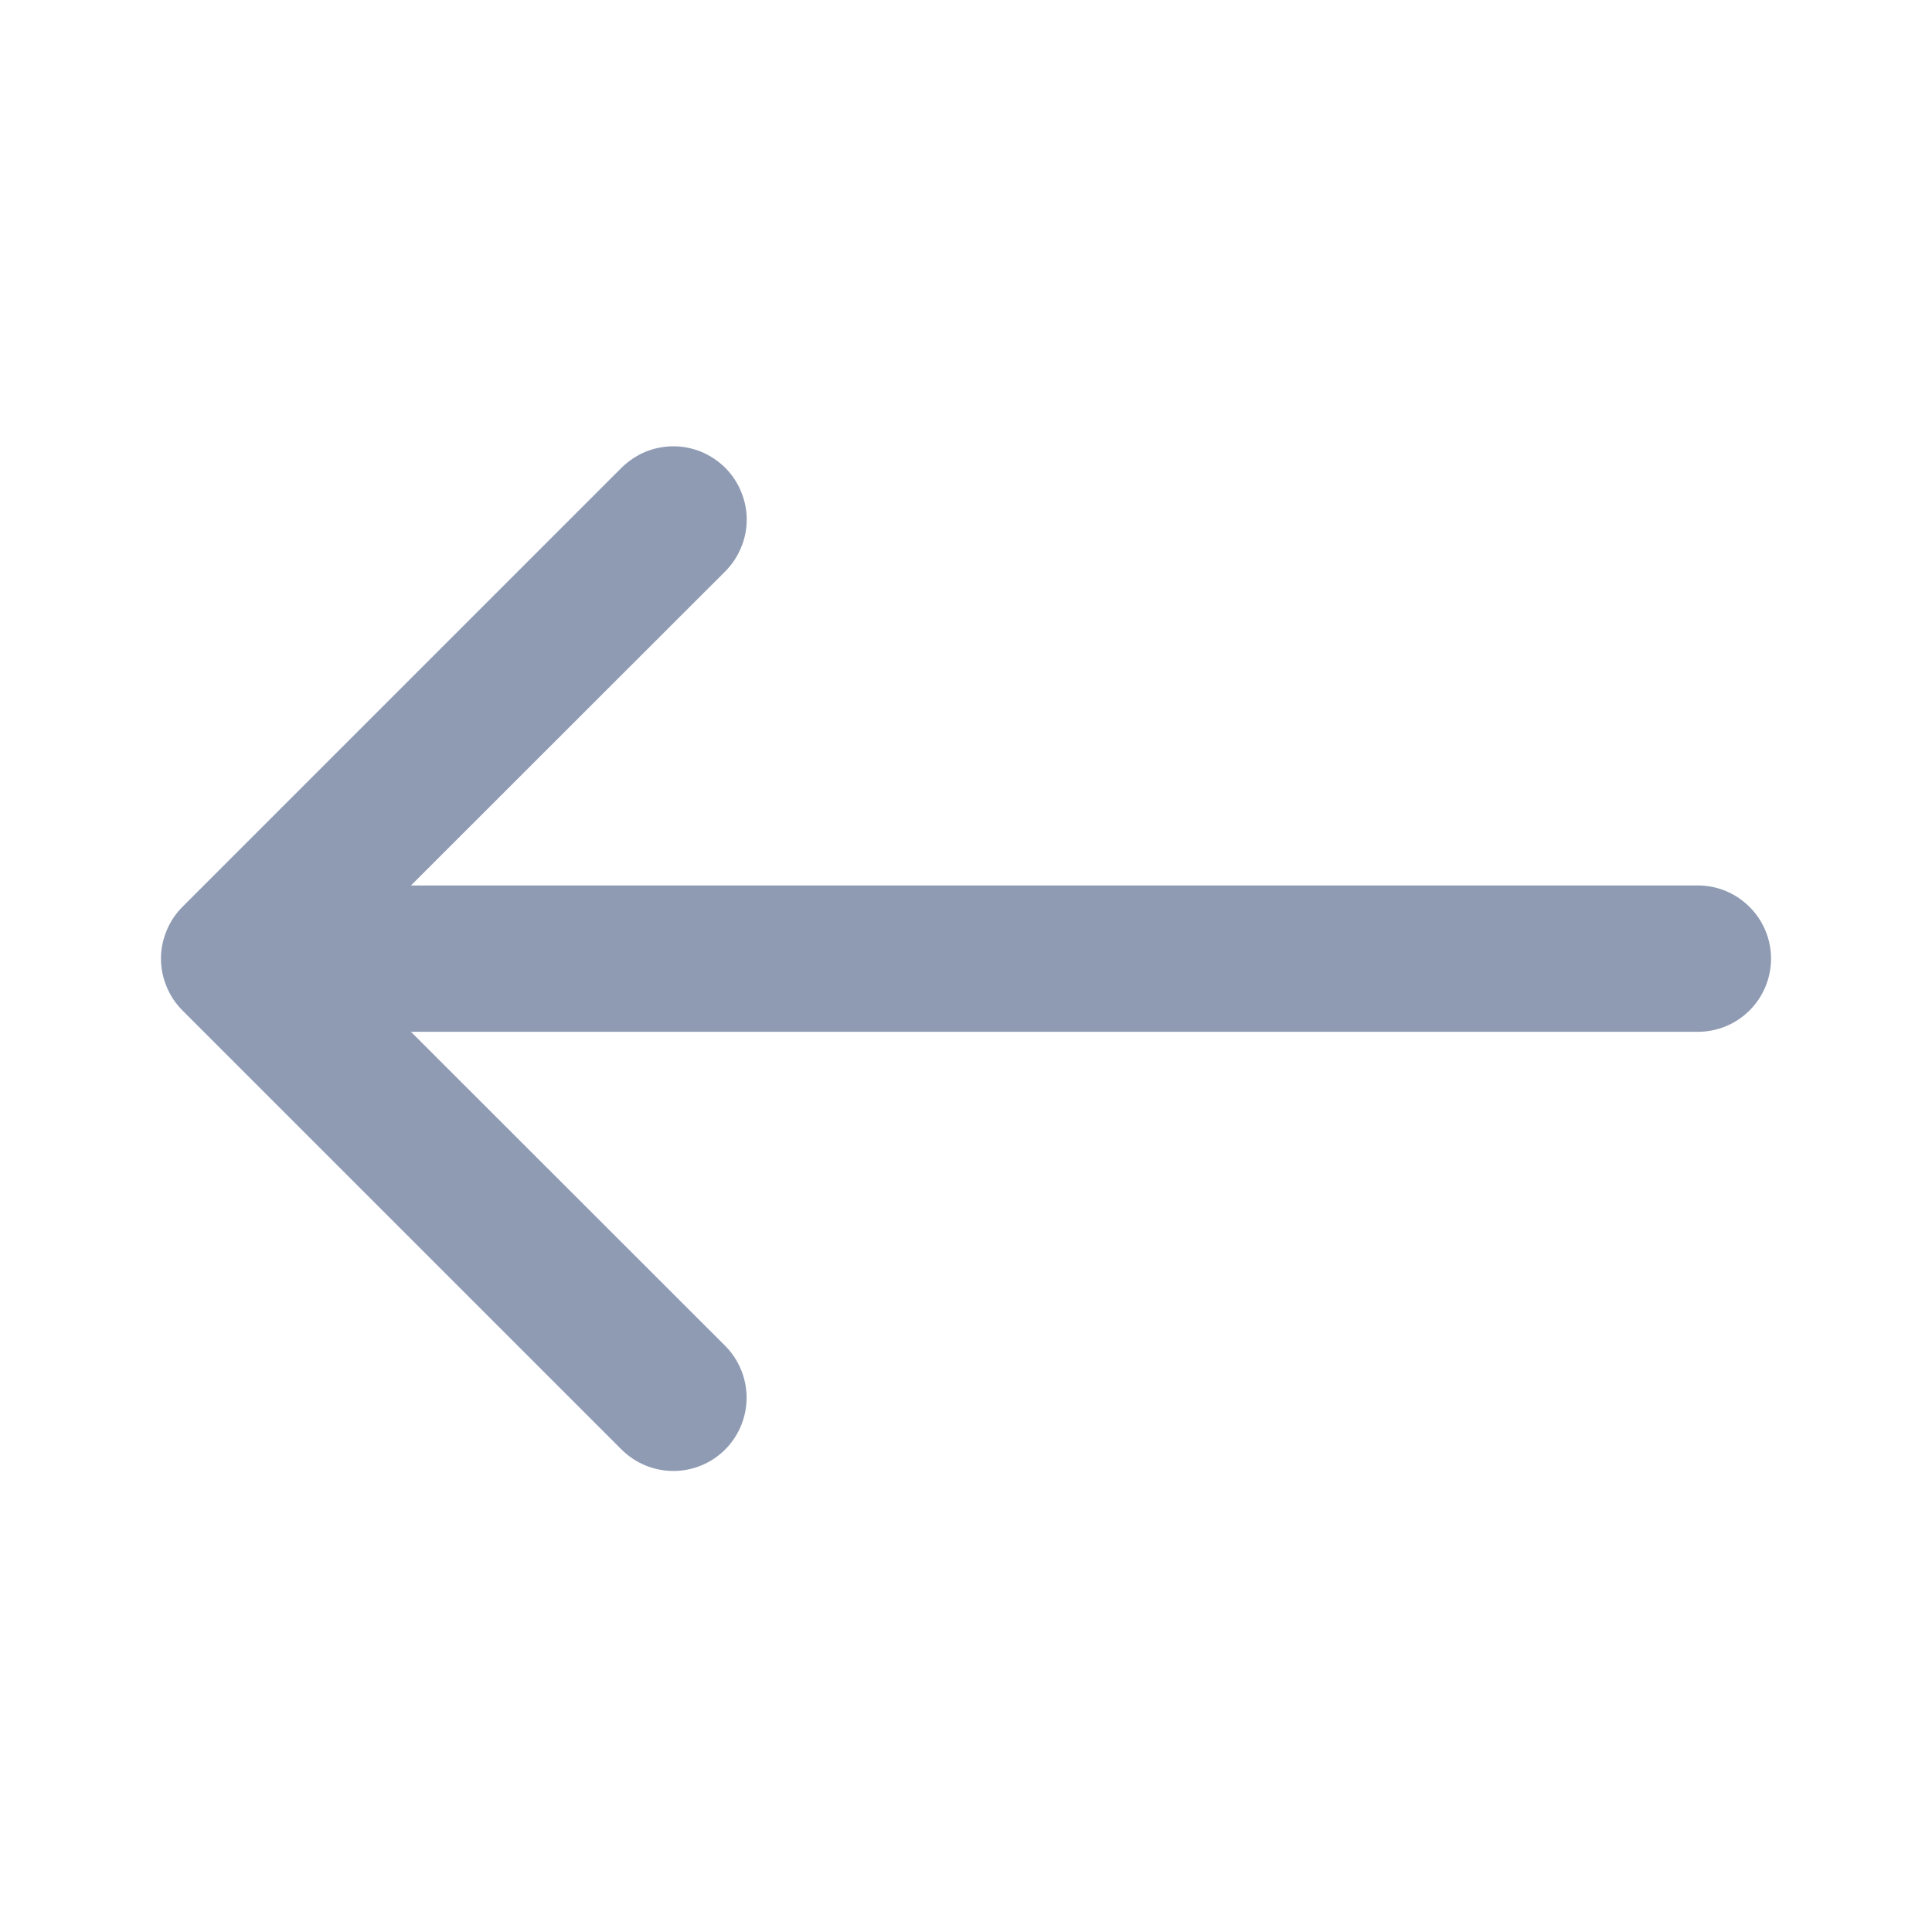 <svg width="16" height="16" viewBox="0 0 16 16" fill="none" xmlns="http://www.w3.org/2000/svg">
<path fill-rule="evenodd" clip-rule="evenodd" d="M6.006 3.874C6.062 3.93 6.107 3.997 6.137 4.071C6.168 4.144 6.184 4.223 6.184 4.303C6.184 4.383 6.168 4.462 6.137 4.535C6.107 4.609 6.062 4.676 6.006 4.732L2.797 7.939L6.006 11.146C6.119 11.26 6.183 11.414 6.183 11.575C6.183 11.736 6.119 11.89 6.006 12.004C5.892 12.118 5.737 12.182 5.577 12.182C5.416 12.182 5.261 12.118 5.147 12.004L1.511 8.368C1.455 8.312 1.41 8.245 1.38 8.171C1.349 8.098 1.333 8.019 1.333 7.939C1.333 7.859 1.349 7.781 1.38 7.707C1.41 7.633 1.455 7.566 1.511 7.51L5.147 3.874C5.204 3.818 5.271 3.773 5.344 3.742C5.418 3.712 5.497 3.696 5.577 3.696C5.656 3.696 5.735 3.712 5.809 3.742C5.882 3.773 5.949 3.818 6.006 3.874V3.874Z" fill="#8F9BB3"/>
<path fill-rule="evenodd" clip-rule="evenodd" d="M14.667 7.939C14.667 8.1 14.603 8.254 14.489 8.368C14.376 8.481 14.222 8.545 14.061 8.545L3.153 8.545C2.992 8.545 2.838 8.481 2.724 8.368C2.611 8.254 2.547 8.1 2.547 7.939C2.547 7.779 2.611 7.624 2.724 7.511C2.838 7.397 2.992 7.333 3.153 7.333L14.061 7.333C14.222 7.333 14.376 7.397 14.489 7.511C14.603 7.624 14.667 7.779 14.667 7.939V7.939Z" fill="#8F9BB3"/>
</svg>
